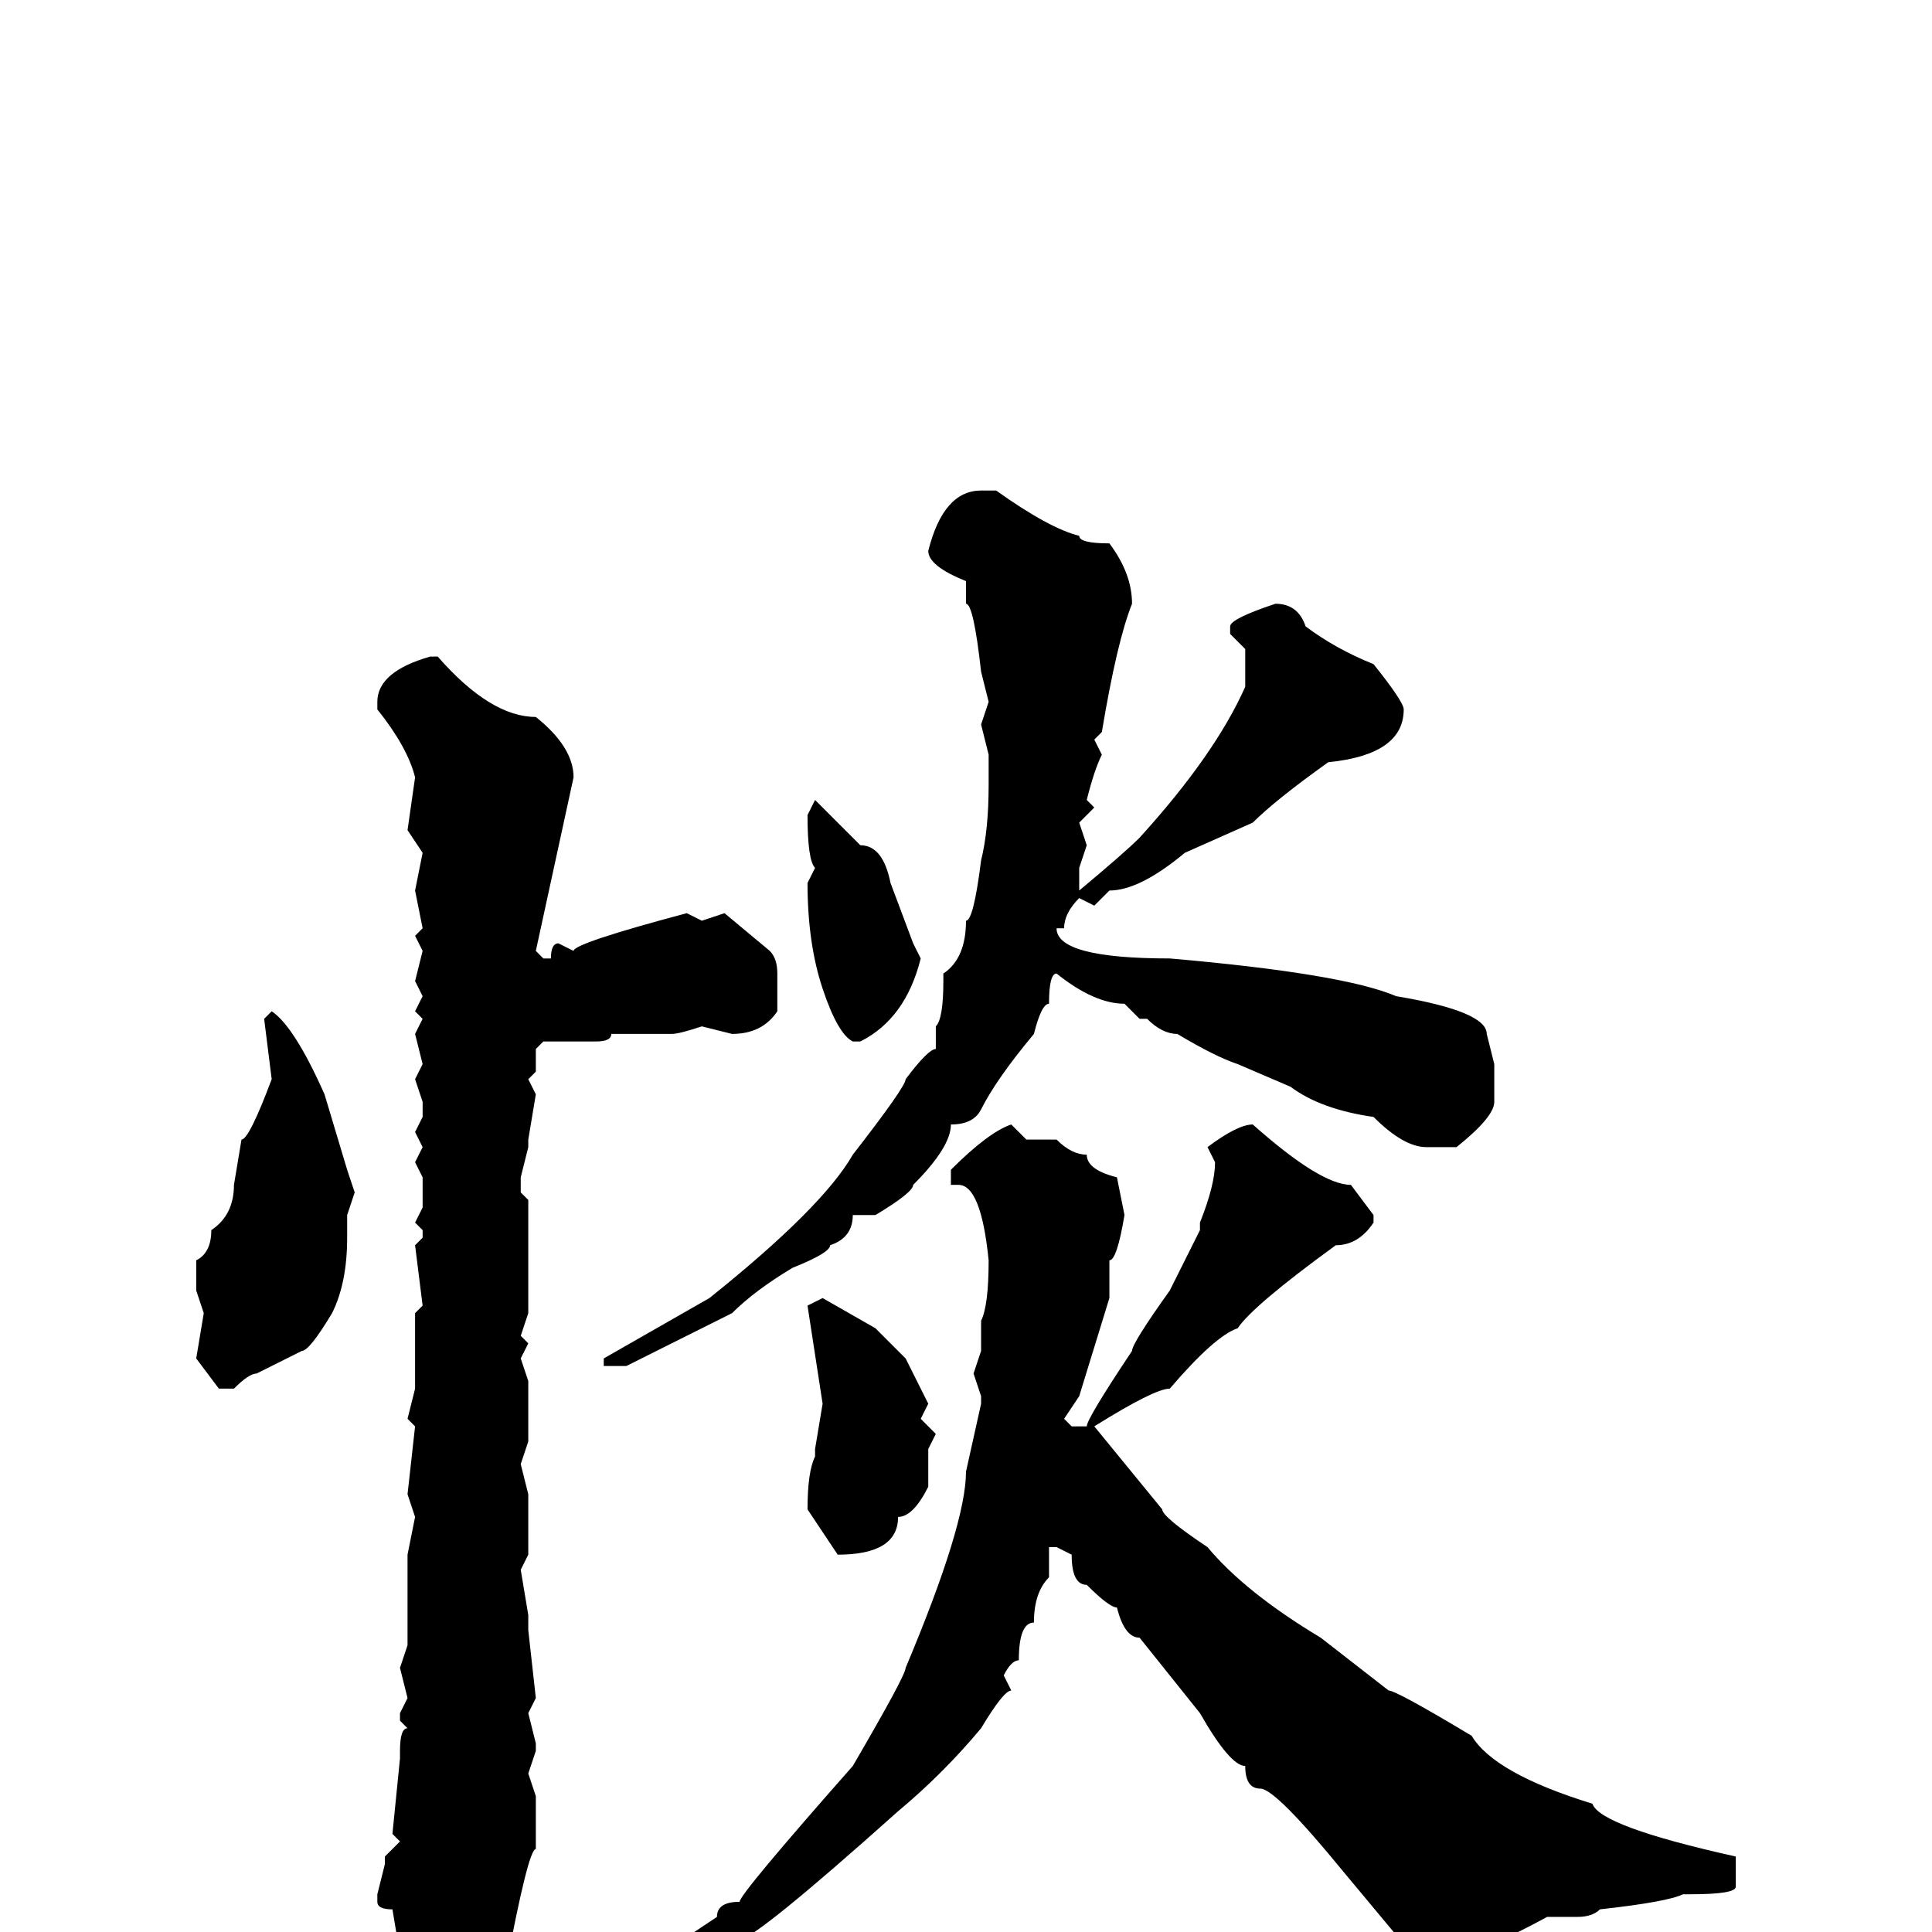 <svg xmlns="http://www.w3.org/2000/svg" viewBox="0 -256 256 256">
	<path fill="#000000" d="M130 -191H132Q139 -186 143 -185Q143 -184 147 -184Q150 -180 150 -176Q148 -171 146 -159L145 -158L146 -156Q145 -154 144 -150L145 -149L143 -147L144 -144L143 -141V-140V-138Q149 -143 151 -145Q161 -156 165 -165V-170L163 -172V-173Q163 -174 169 -176Q172 -176 173 -173Q177 -170 182 -168Q186 -163 186 -162Q186 -156 176 -155Q169 -150 166 -147L157 -143Q151 -138 147 -138L145 -136L143 -137Q141 -135 141 -133H140Q140 -129 155 -129Q178 -127 185 -124Q197 -122 197 -119L198 -115V-113V-110Q198 -108 193 -104H189Q186 -104 182 -108Q175 -109 171 -112L164 -115Q161 -116 156 -119Q154 -119 152 -121H151L149 -123Q145 -123 140 -127Q139 -127 139 -123Q138 -123 137 -119Q132 -113 130 -109Q129 -107 126 -107Q126 -104 121 -99Q121 -98 116 -95H114H113Q113 -92 110 -91Q110 -90 105 -88Q100 -85 97 -82L89 -78L83 -75H80V-76L94 -84Q109 -96 113 -103Q120 -112 120 -113Q123 -117 124 -117V-119V-120Q125 -121 125 -126V-127Q128 -129 128 -134Q129 -134 130 -142Q131 -146 131 -152V-156L130 -160L131 -163L130 -167Q129 -176 128 -176V-178V-179Q123 -181 123 -183Q125 -191 130 -191ZM58 -169Q65 -161 71 -161Q76 -157 76 -153L71 -130L72 -129H73Q73 -131 74 -131L76 -130Q76 -131 91 -135L93 -134L96 -135L102 -130Q103 -129 103 -127V-122Q101 -119 97 -119L93 -120Q90 -119 89 -119H87H84H81Q81 -118 79 -118H72L71 -117V-114L70 -113L71 -111L70 -105V-104L69 -100V-98L70 -97V-90V-82L69 -79L70 -78L69 -76L70 -73V-65L69 -62L70 -58V-50L69 -48L70 -42V-40L71 -31L70 -29L71 -25V-24L70 -21L71 -18V-11Q70 -11 67 5Q66 6 64 10L59 15H58Q55 15 53 3L52 -3Q50 -3 50 -4V-5L51 -9V-10L53 -12L52 -13L53 -23V-24Q53 -27 54 -27L53 -28V-29L54 -31L53 -35L54 -38V-44V-45V-50L55 -55L54 -58L55 -67L54 -68L55 -72V-77V-82L56 -83L55 -91L56 -92V-93L55 -94L56 -96V-100L55 -102L56 -104L55 -106L56 -108V-110L55 -113L56 -115L55 -119L56 -121L55 -122L56 -124L55 -126L56 -130L55 -132L56 -133L55 -138L56 -143L54 -146L55 -153Q54 -157 50 -162V-163Q50 -167 57 -169ZM108 -150L114 -144Q117 -144 118 -139L121 -131L122 -129Q120 -121 114 -118H113Q111 -119 109 -125Q107 -131 107 -139L108 -141Q107 -142 107 -148ZM36 -122Q39 -120 43 -111L46 -101L47 -98L46 -95V-92Q46 -86 44 -82Q41 -77 40 -77L34 -74Q33 -74 31 -72H29L26 -76L27 -82L26 -85V-89Q28 -90 28 -93Q31 -95 31 -99L32 -105Q33 -105 36 -113L35 -121ZM166 -107Q175 -99 179 -99L182 -95V-94Q180 -91 177 -91Q166 -83 164 -80Q161 -79 155 -72Q153 -72 145 -67L154 -56Q154 -55 160 -51Q165 -45 175 -39L184 -32Q185 -32 195 -26Q198 -21 211 -17Q212 -14 230 -10V-9V-6Q230 -5 224 -5H223Q221 -4 212 -3Q211 -2 209 -2H205Q194 4 189 4H188L178 -8Q169 -19 167 -19Q165 -19 165 -22Q163 -22 159 -29L151 -39Q149 -39 148 -43Q147 -43 144 -46Q142 -46 142 -50L140 -51H139V-47Q137 -45 137 -41Q135 -41 135 -36Q134 -36 133 -34L134 -32Q133 -32 130 -27Q125 -21 119 -16Q100 1 98 1L77 13Q76 13 73 15H72L71 14Q77 10 86 4L95 -2Q95 -4 98 -4Q98 -5 113 -22Q120 -34 120 -35Q128 -54 128 -61L130 -70V-71L129 -74L130 -77V-81Q131 -83 131 -89Q130 -99 127 -99H126V-101Q131 -106 134 -107L136 -105H140Q142 -103 144 -103Q144 -101 148 -100L149 -95Q148 -89 147 -89V-84L143 -71L141 -68L142 -67H144Q144 -68 150 -77Q150 -78 155 -85L159 -93V-94Q161 -99 161 -102L160 -104Q164 -107 166 -107ZM109 -84L116 -80L120 -76L123 -70L122 -68L124 -66L123 -64V-59Q121 -55 119 -55Q119 -50 111 -50L107 -56Q107 -61 108 -63V-64L109 -70L107 -83Z"/>
</svg>
